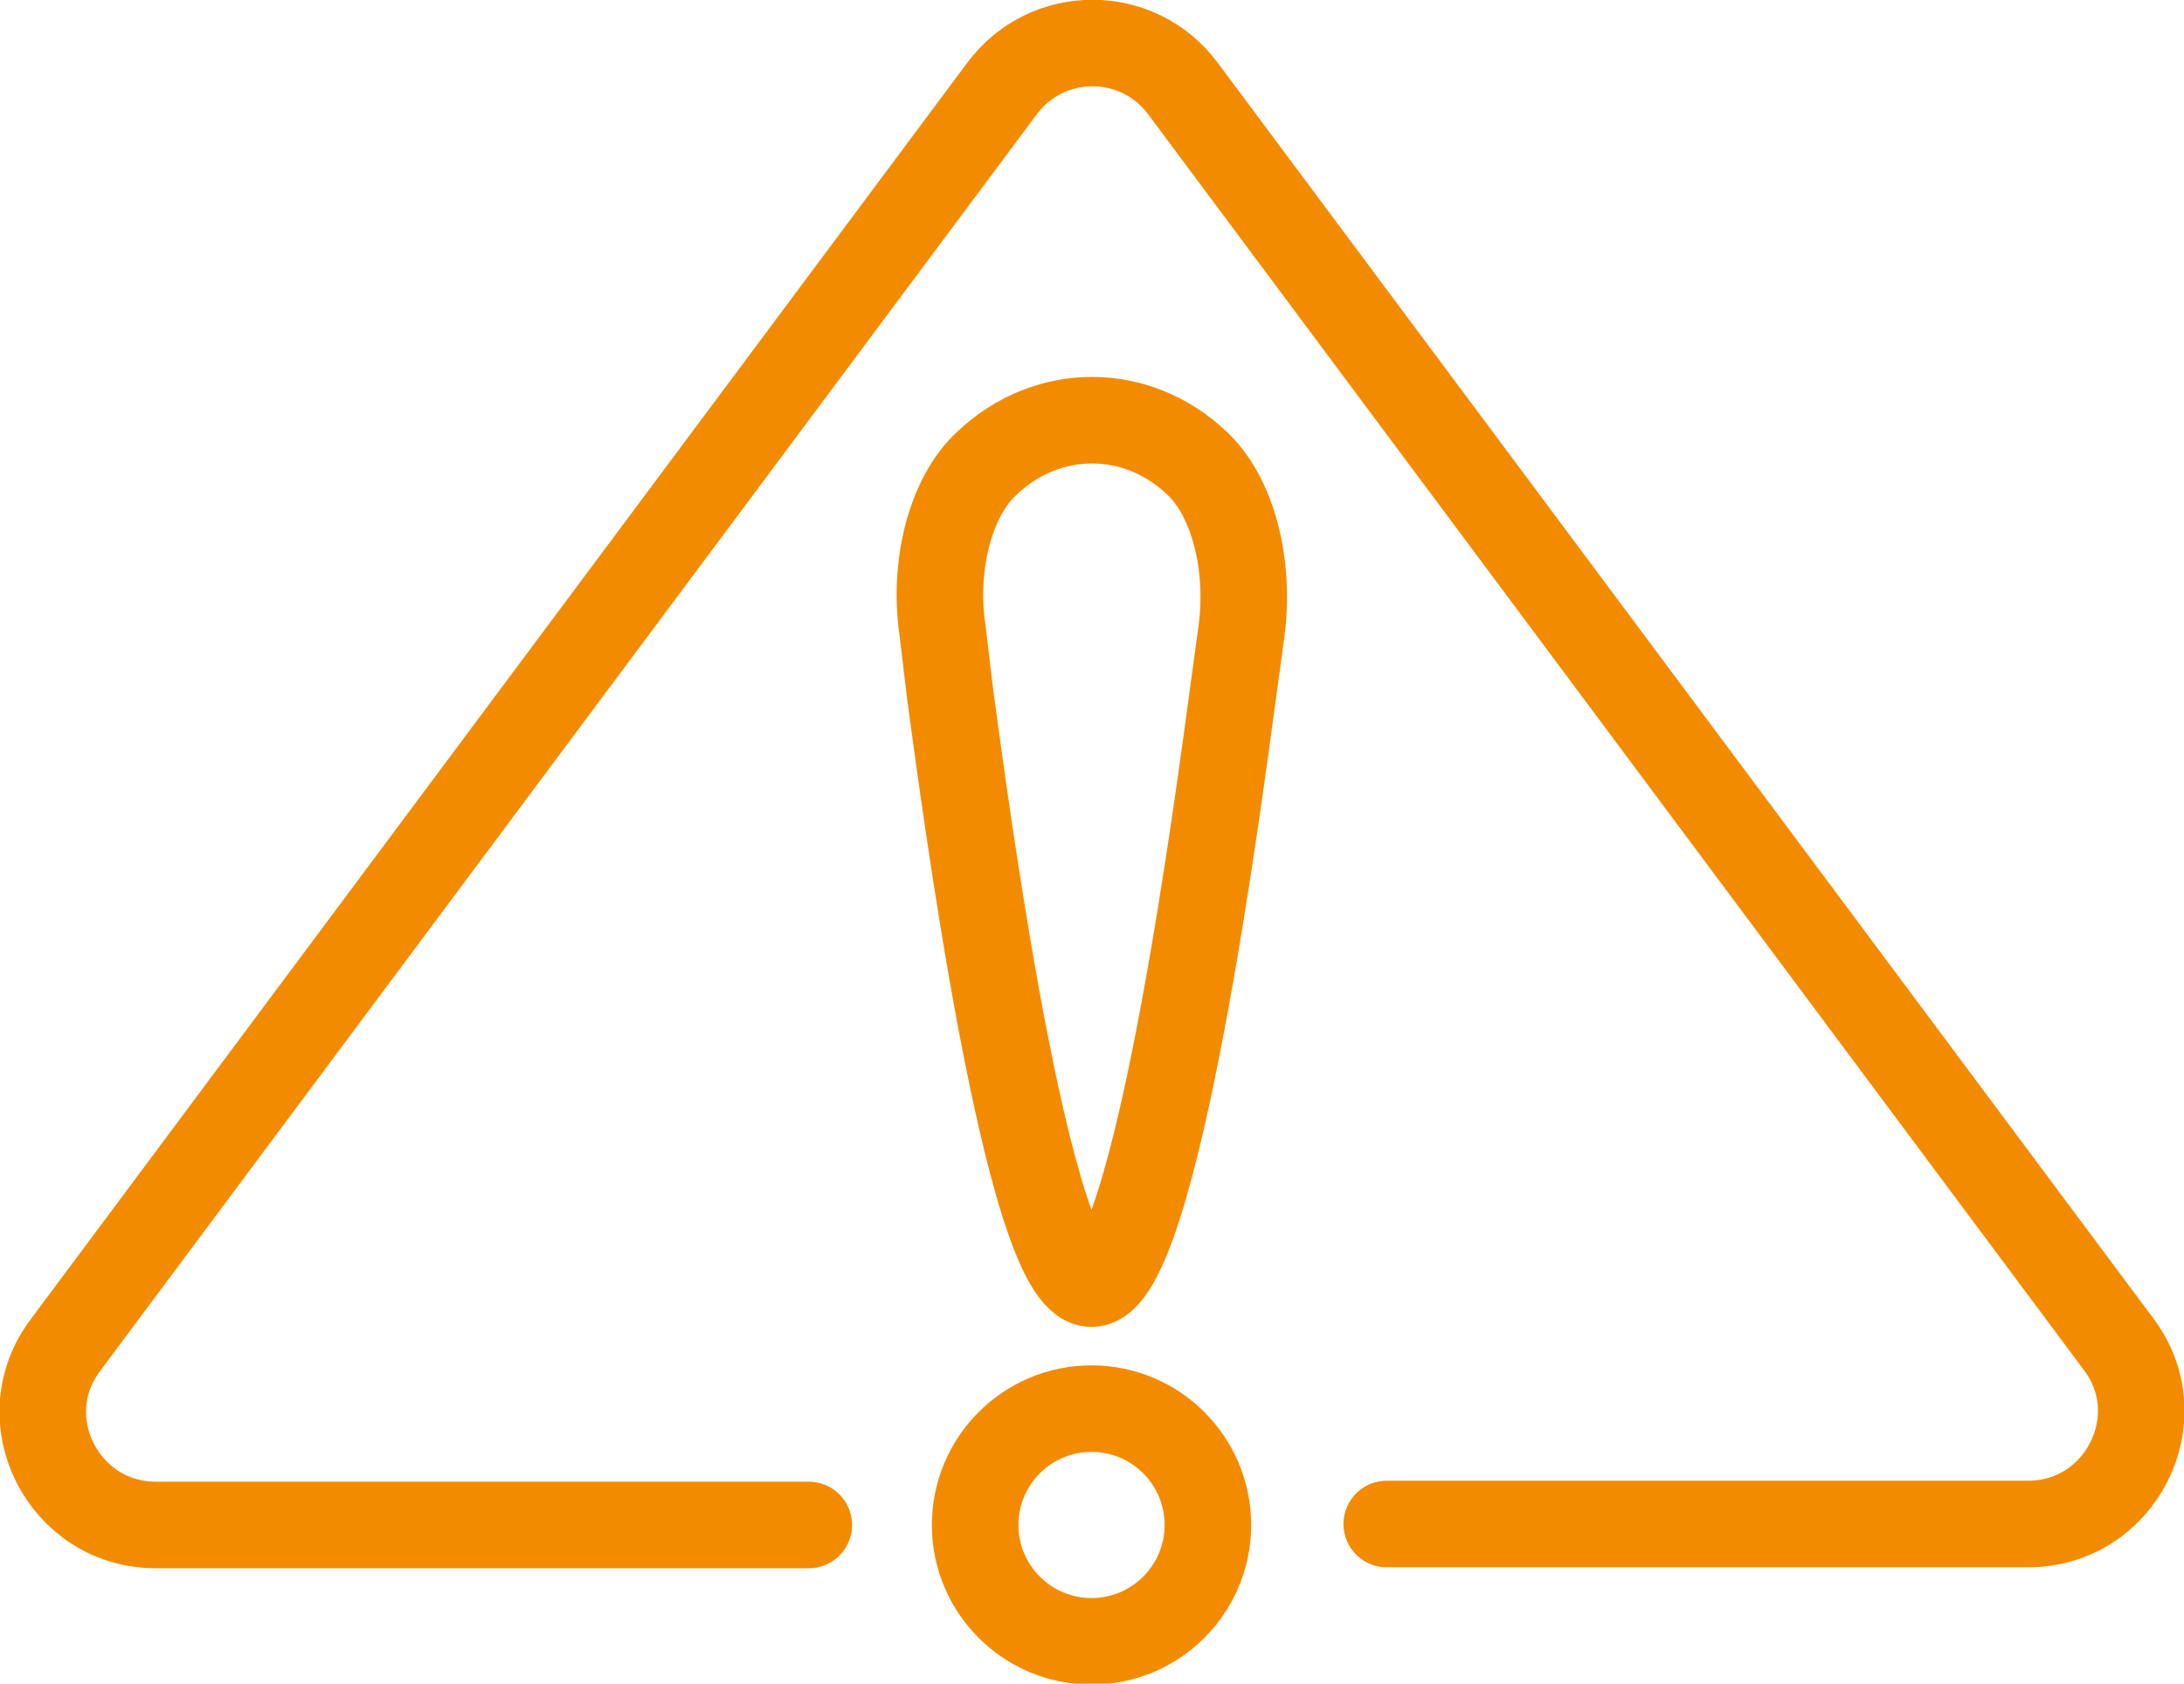 <?xml version="1.0" encoding="utf-8"?>
<!-- Generator: Adobe Illustrator 19.2.1, SVG Export Plug-In . SVG Version: 6.00 Build 0)  -->
<svg version="1.1" id="Warstwa_1" xmlns="http://www.w3.org/2000/svg" xmlns:xlink="http://www.w3.org/1999/xlink" x="0px" y="0px"
	 viewBox="0 0 227.1 175.1" style="enable-background:new 0 0 227.1 175.1;" xml:space="preserve">
<style type="text/css">
	.st0{fill:none;stroke:#F38B00;stroke-width:9;stroke-linecap:round;stroke-linejoin:round;stroke-miterlimit:10;}
</style>
<circle class="st0" cx="113.5" cy="158.6" r="12.1"/>
<path class="st0" d="M84.1,158.6H72.5H16.2c-9.6,0-15.2-11-9.4-18.7L104.2,9.2c4.7-6.3,14.1-6.3,18.8,0l97.3,130.6
	c5.8,7.7,0.2,18.7-9.4,18.7h-51.1h-15.6"/>
<path class="st0" d="M102.6,48.2L102.6,48.2c6.3-6,15.6-6,21.9,0l0,0c3.7,3.5,5.5,10.5,4.6,17.4l-0.9,6.6c-1.3,9.5-8,61.3-14.7,61.3
	c-6.7,0-13.4-51.8-14.7-61.3L98,65.5C97,58.7,98.9,51.6,102.6,48.2z"/>
</svg>
